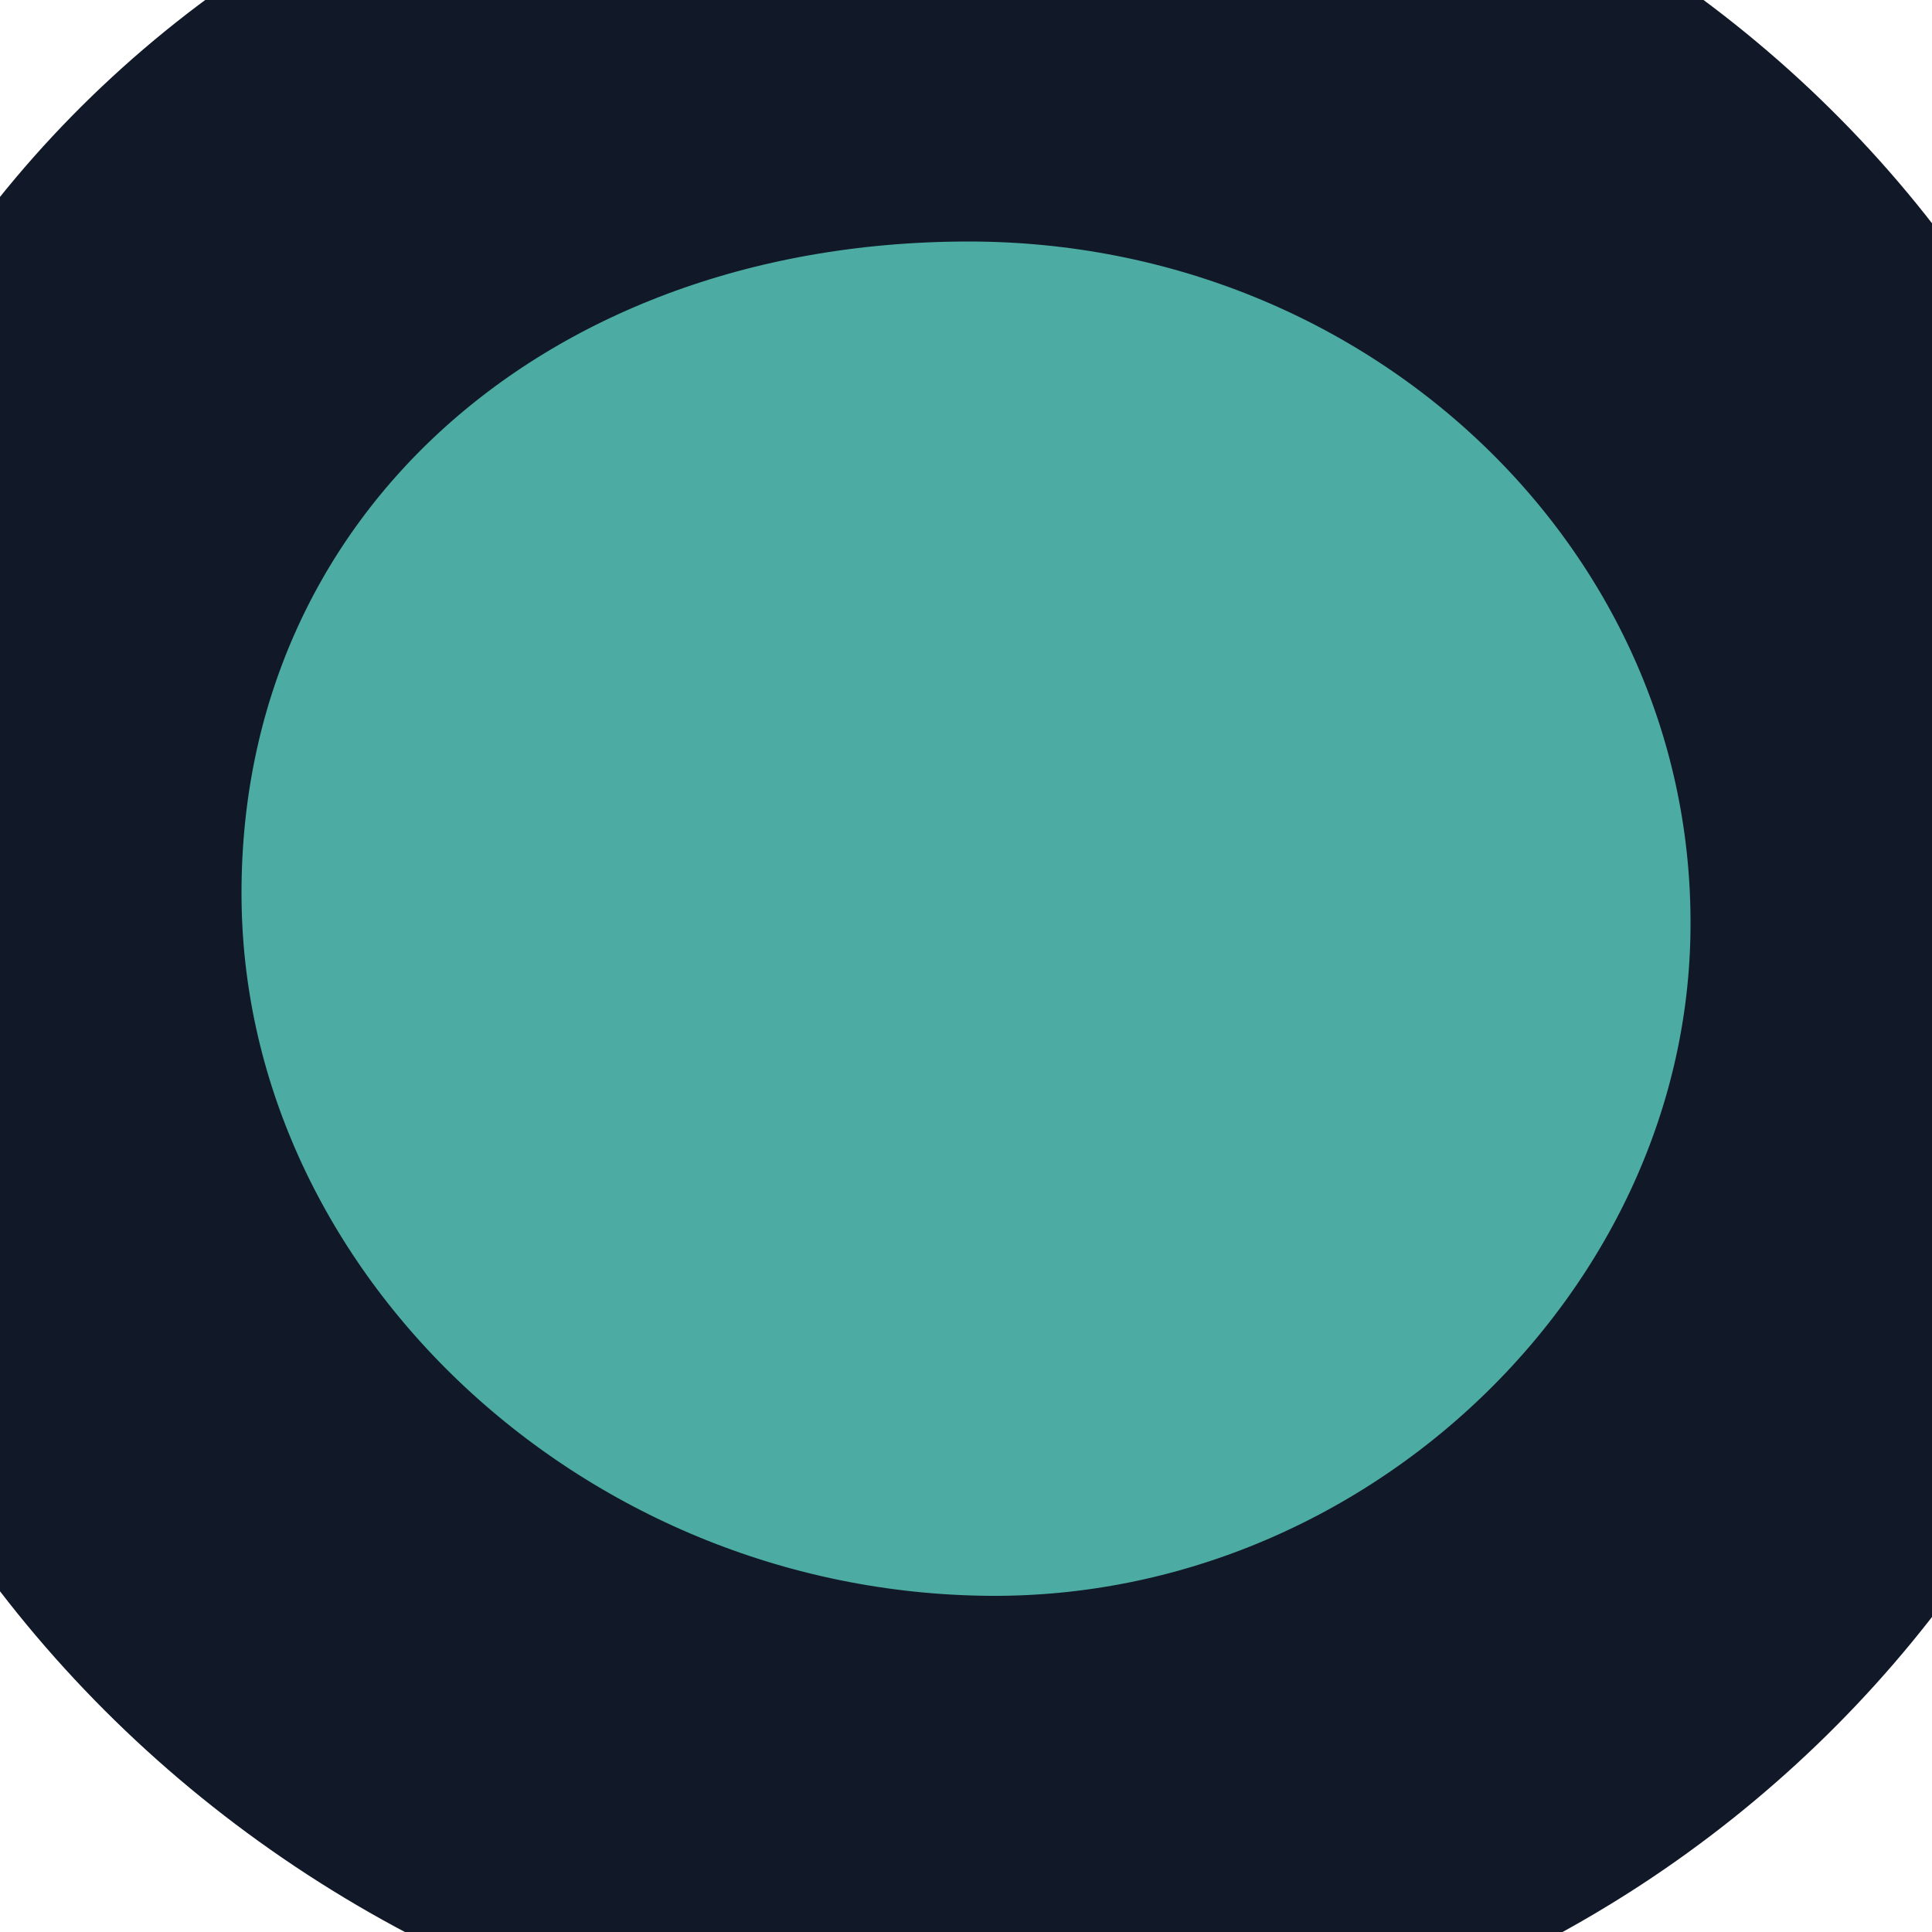 <svg width="4" height="4" viewBox="0 0 4 4" fill="none" xmlns="http://www.w3.org/2000/svg">
<path d="M2.005 0C3.113 0 4.009 0.864 4 1.926C3.992 2.952 3.099 3.81 2.048 3.804C0.93 3.797 0 2.909 0 1.849C0 0.788 0.855 0.001 2.004 0H2.005Z" fill="#4CABA2"/>
<path d="M2.005 0C3.113 0 4.009 0.864 4 1.926C3.992 2.952 3.099 3.81 2.048 3.804C0.93 3.797 0 2.909 0 1.849C0 0.788 0.855 0.001 2.004 0H2.005Z" stroke="#111827"/>
</svg>
